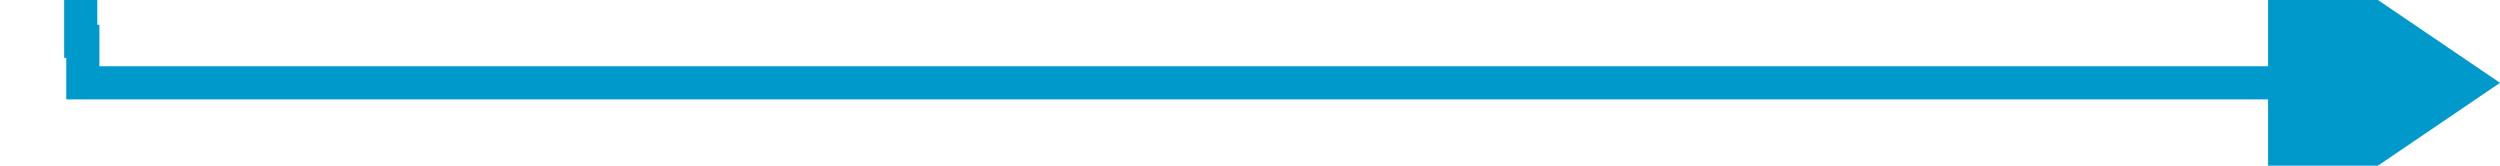 ﻿<?xml version="1.0" encoding="utf-8"?>
<svg version="1.1" xmlns:xlink="http://www.w3.org/1999/xlink" width="150.917px" height="10px" preserveAspectRatio="xMinYMid meet" viewBox="554.083 397  150.917 8" xmlns="http://www.w3.org/2000/svg">
  <path d="M 491 296  L 558.957 296  L 558.957 398.495  L 559.083 398.495  L 559.083 401  L 693 401  " stroke-width="2" stroke="#0099cc" fill="none" />
  <path d="M 691 410.5  L 705 401  L 691 391.5  L 691 410.5  Z " fill-rule="nonzero" fill="#0099cc" stroke="none" />
</svg>